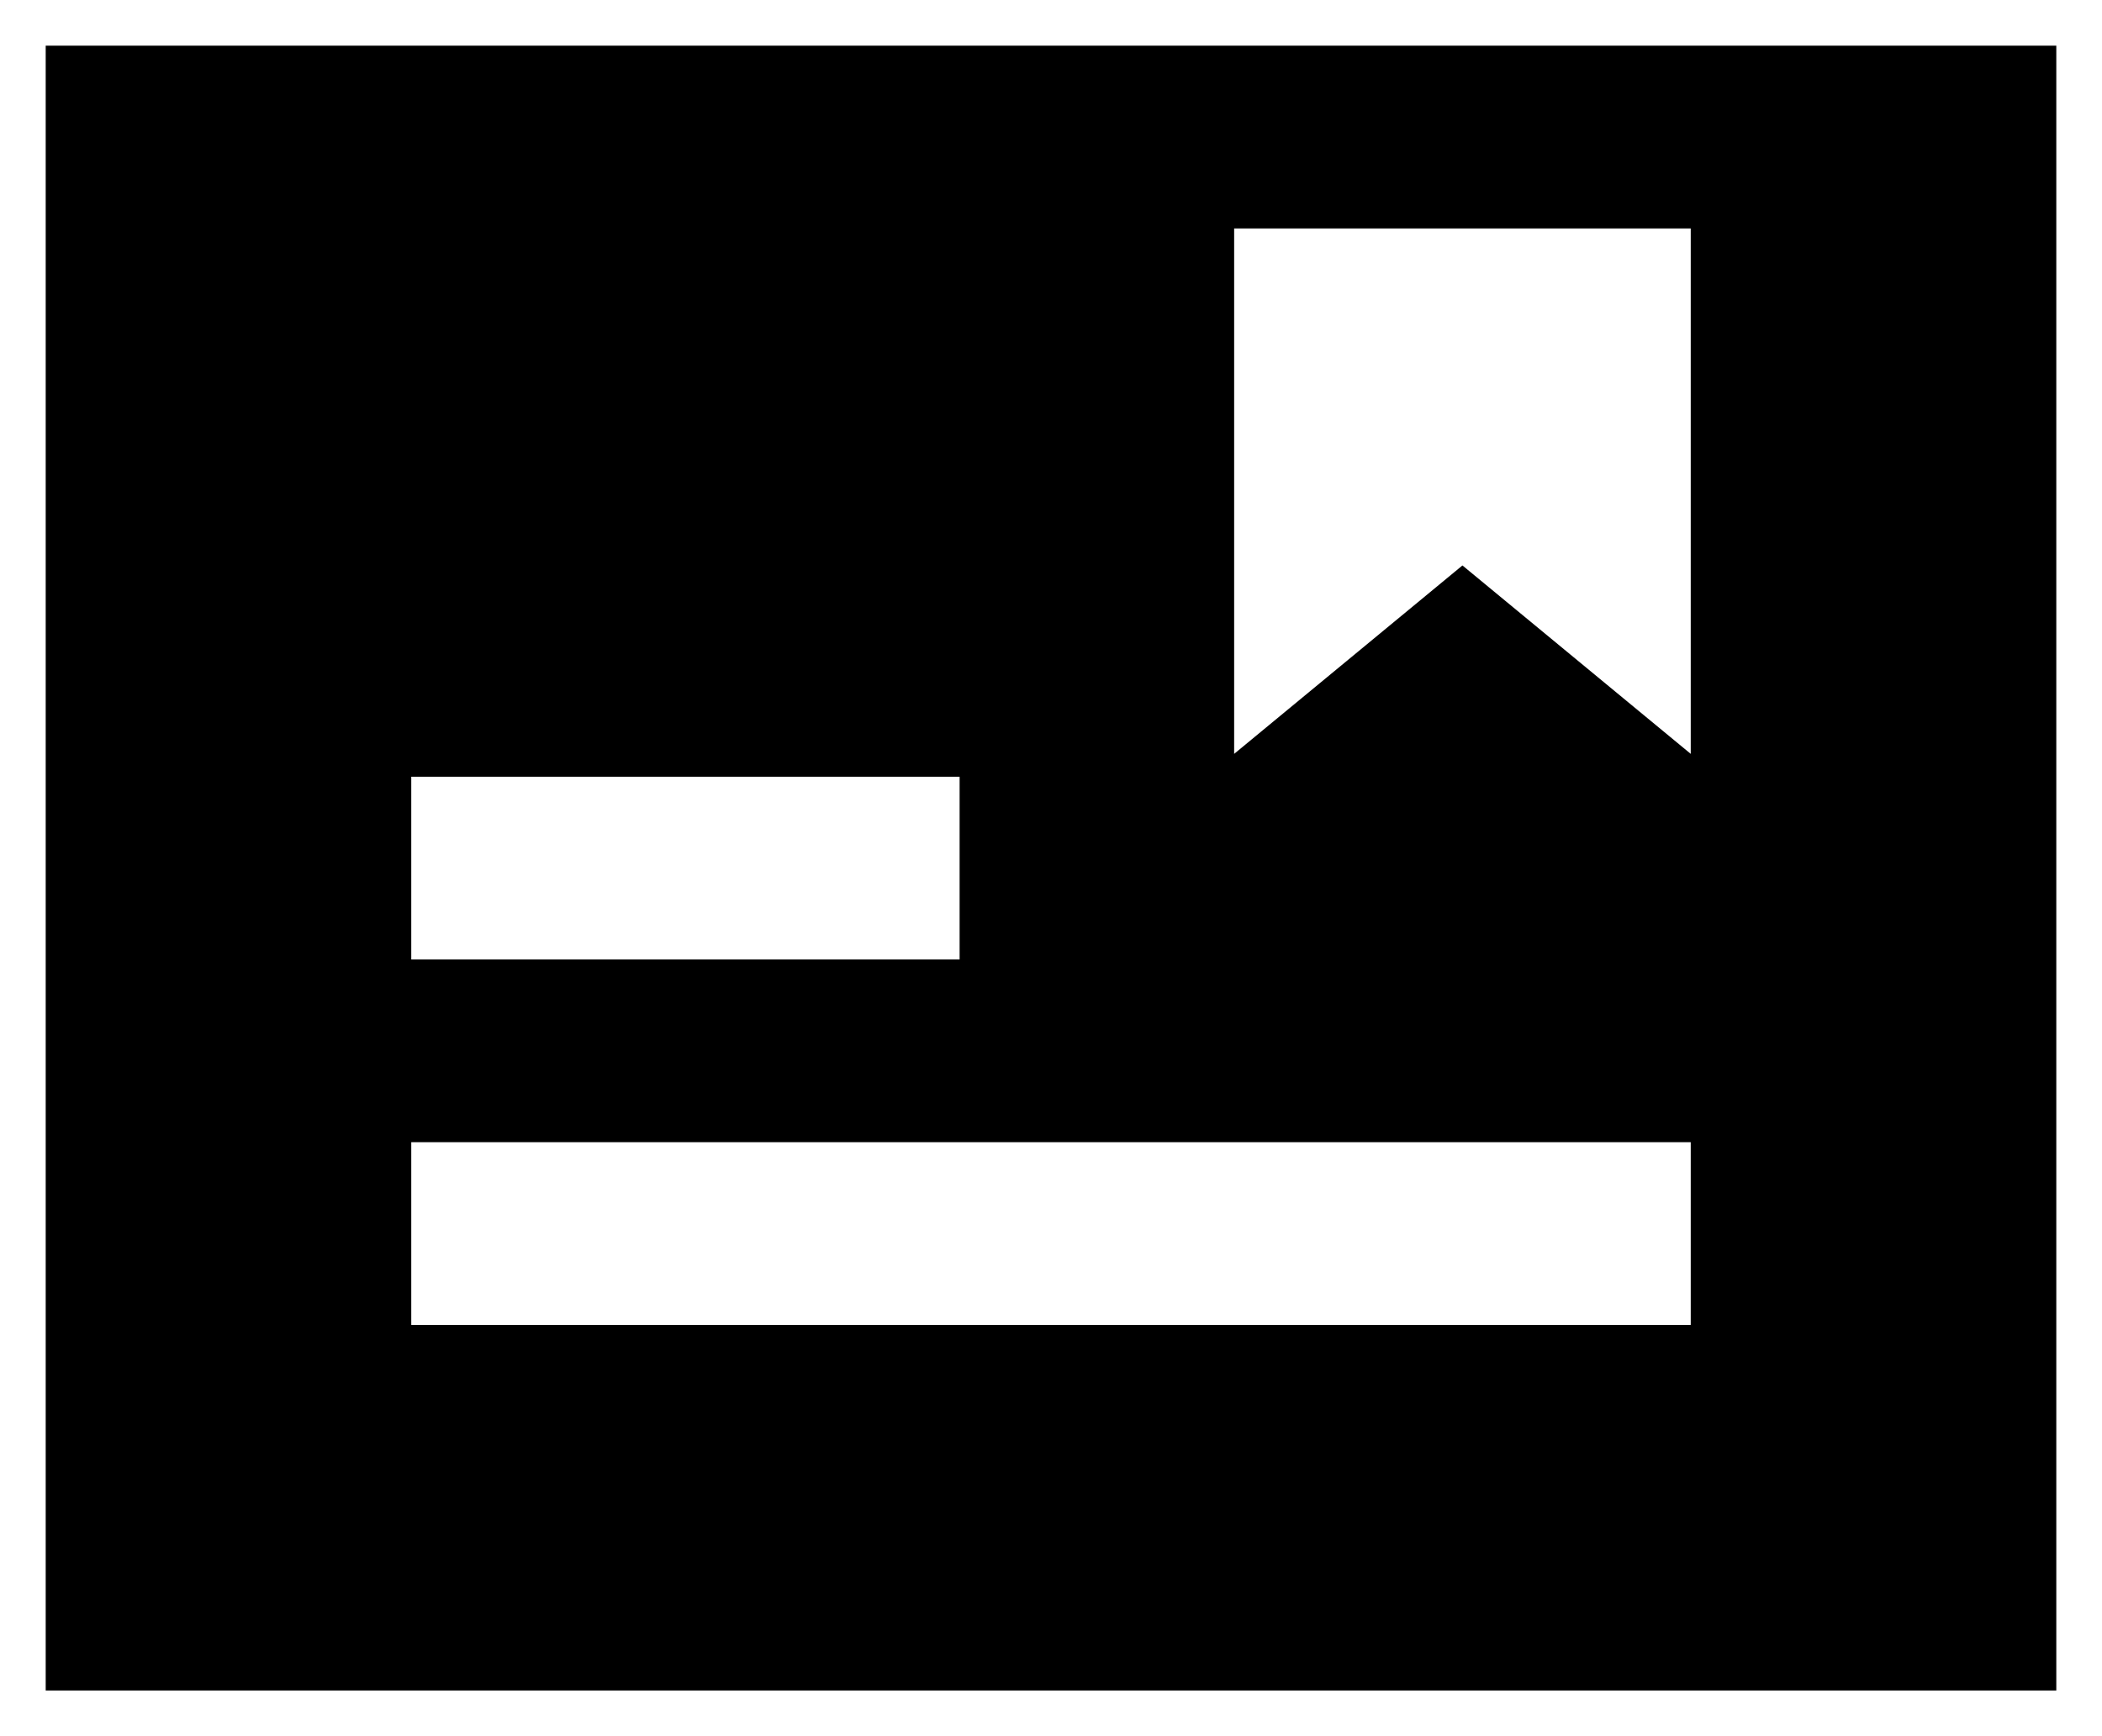 <svg width="23" height="19" viewBox="0 0 23 19" fill="none" xmlns="http://www.w3.org/2000/svg">
<path d="M0.5 0.5H22.5V18.5H0.5V0.5ZM4.5 8.5V10.5H10.5V8.5H4.5ZM4.5 12.5V14.5H18.5V12.5H4.5ZM16.002 6.188L18.5 8.25V2.5H13.504V8.25L16.002 6.188Z" fill="black"/>
</svg>
